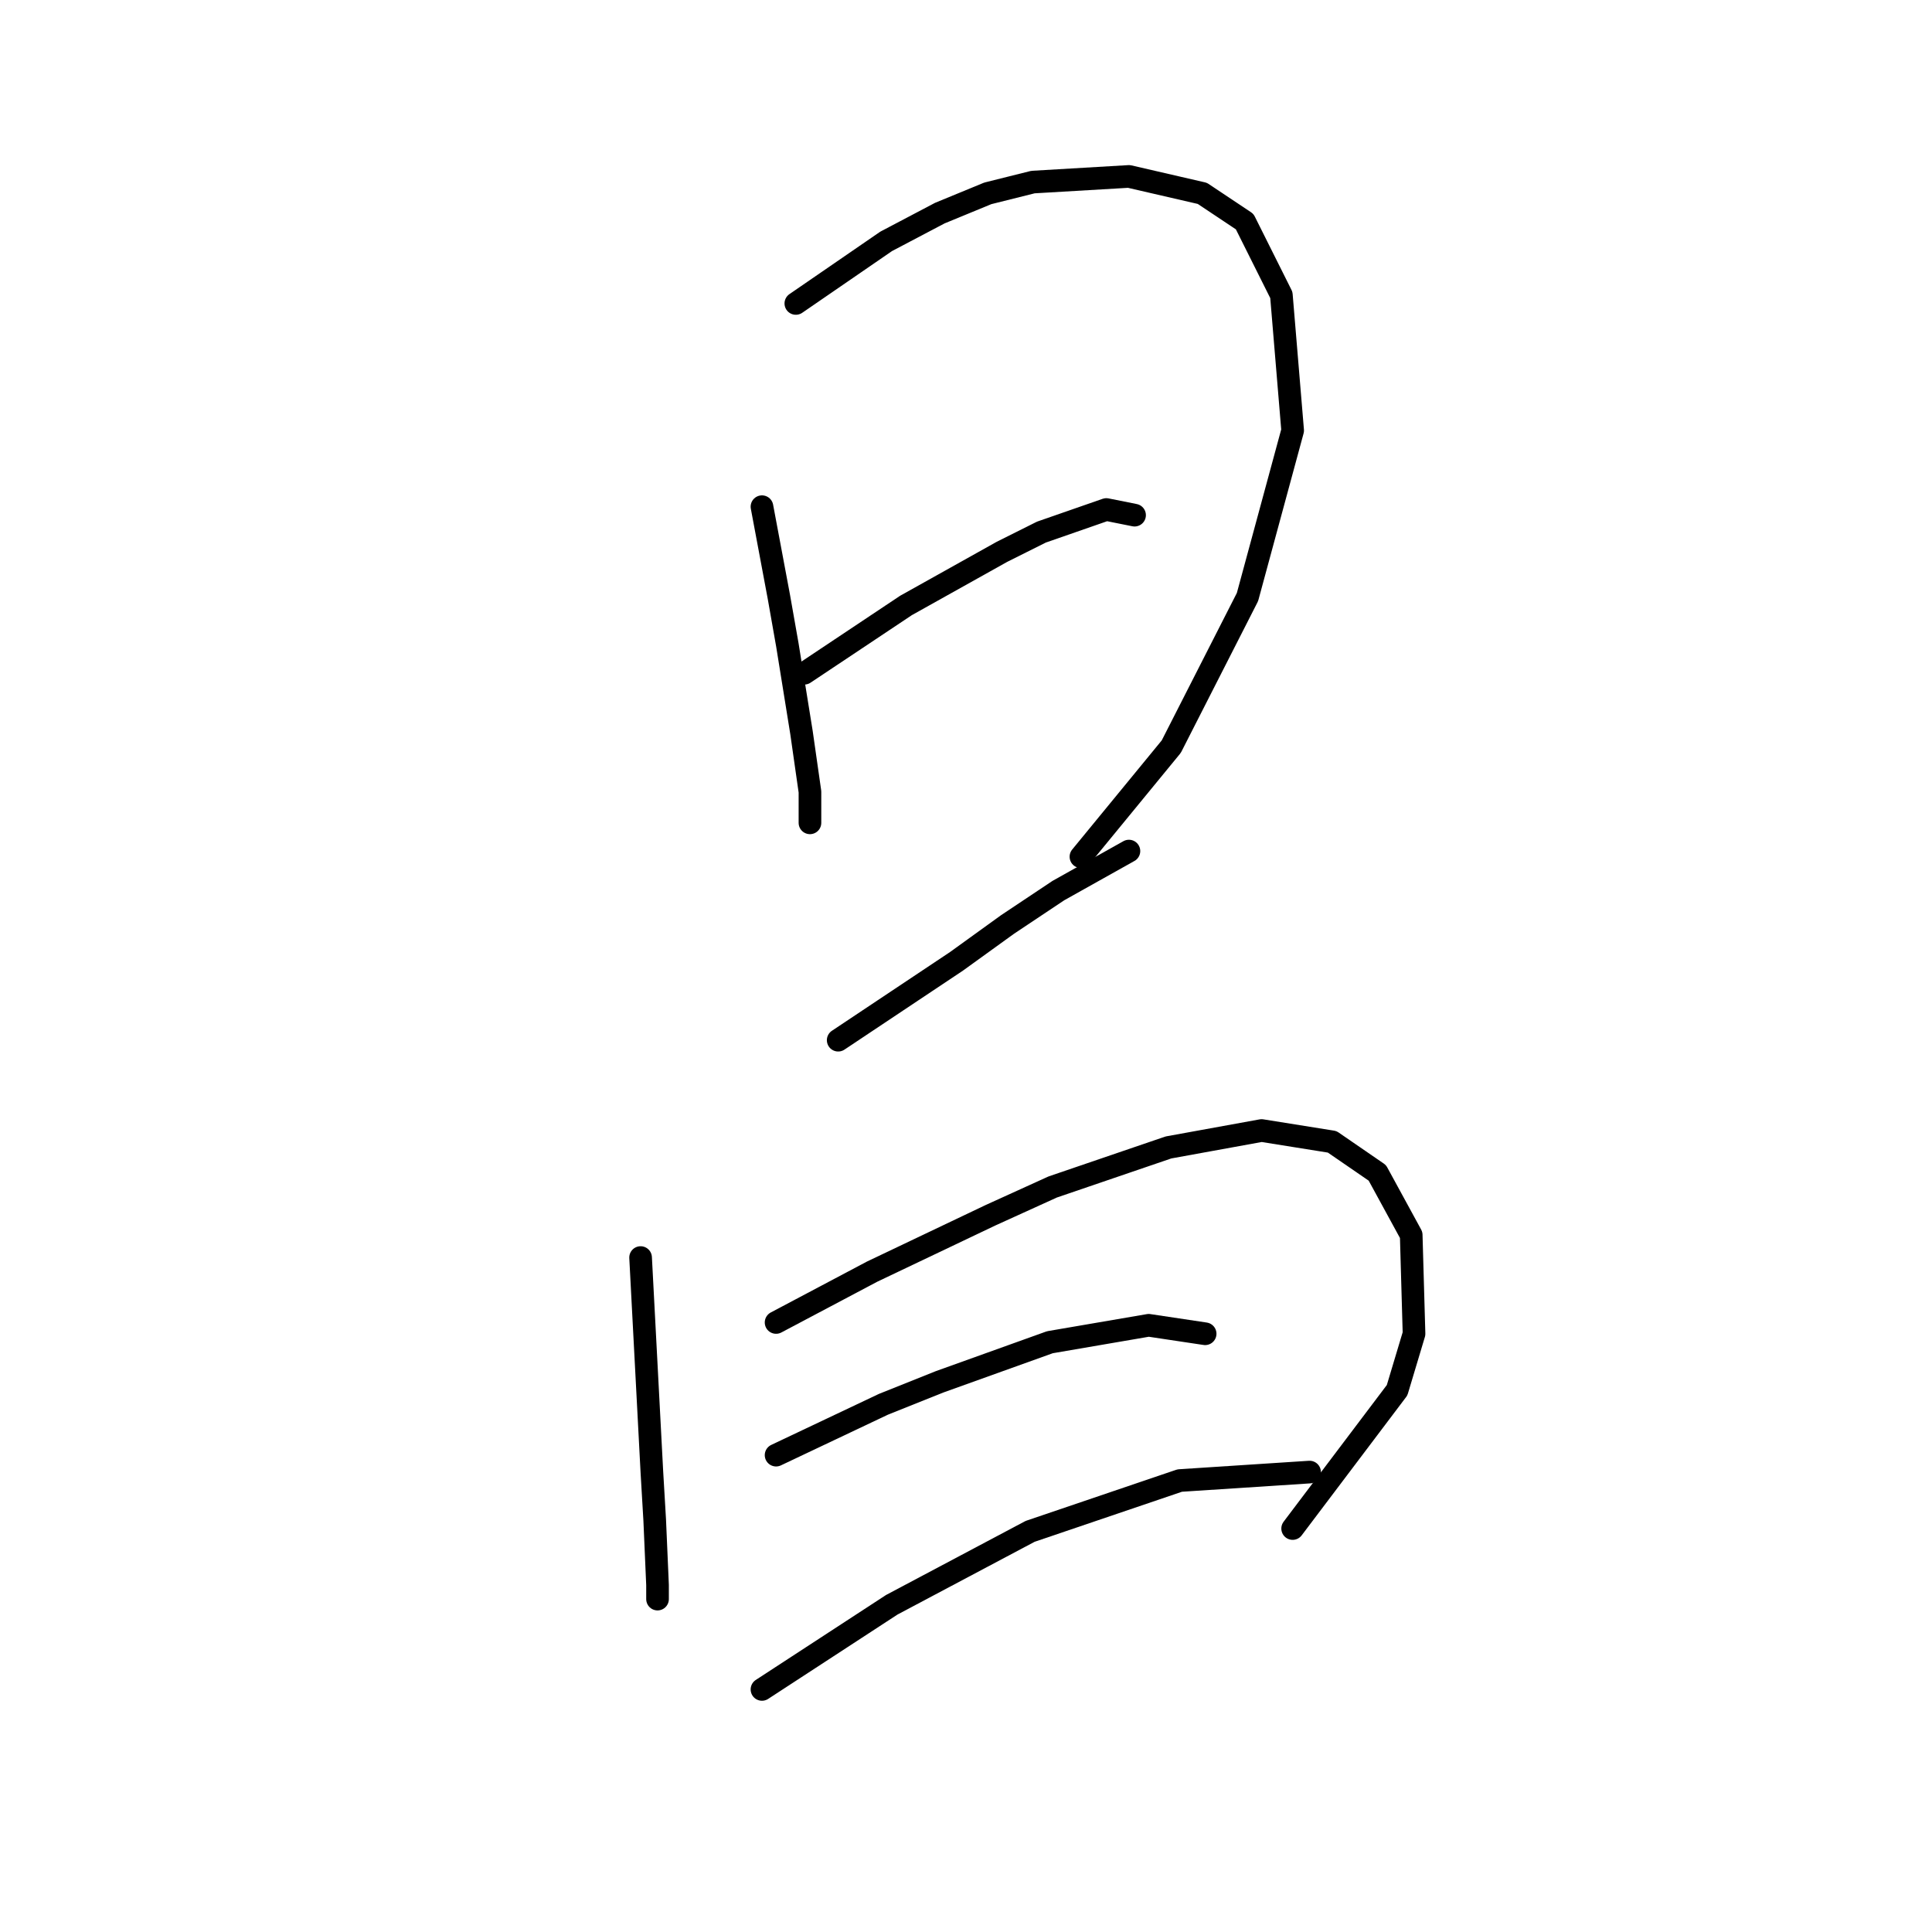 <?xml version="1.0" standalone="no"?>
    <svg width="256" height="256" xmlns="http://www.w3.org/2000/svg" version="1.1">
    <polyline stroke="black" stroke-width="3" stroke-linecap="round" fill="transparent" stroke-linejoin="round" points="100.965 67.139 102.087 73.124 103.209 79.108 104.331 85.467 106.201 97.062 107.323 104.917 107.323 109.031 107.323 109.031 " />
        <polyline stroke="black" stroke-width="3" stroke-linecap="round" fill="transparent" stroke-linejoin="round" points="105.453 40.209 111.438 36.095 117.422 31.981 124.529 28.24 130.887 25.622 136.872 24.126 149.589 23.378 159.314 25.622 164.924 29.362 169.787 39.087 171.283 57.041 165.298 79.108 155.199 98.932 143.23 113.519 143.23 113.519 " />
        <polyline stroke="black" stroke-width="3" stroke-linecap="round" fill="transparent" stroke-linejoin="round" points="106.576 89.207 113.308 84.719 120.041 80.23 132.758 73.124 137.994 70.506 146.597 67.513 150.337 68.262 150.337 68.262 " />
        <polyline stroke="black" stroke-width="3" stroke-linecap="round" fill="transparent" stroke-linejoin="round" points="111.064 137.831 118.918 132.595 126.773 127.358 133.506 122.496 140.238 118.008 149.589 112.771 149.589 112.771 " />
        <polyline stroke="black" stroke-width="3" stroke-linecap="round" fill="transparent" stroke-linejoin="round" points="84.882 166.632 85.63 180.845 86.378 195.058 86.752 201.416 87.126 210.019 87.126 211.889 87.126 211.889 " />
        <polyline stroke="black" stroke-width="3" stroke-linecap="round" fill="transparent" stroke-linejoin="round" points="102.835 175.234 109.194 171.868 115.552 168.502 131.261 161.021 139.49 157.281 154.825 152.044 167.168 149.8 176.519 151.296 182.504 155.411 186.992 163.639 187.366 176.73 185.122 184.211 171.283 202.539 171.283 202.539 " />
        <polyline stroke="black" stroke-width="3" stroke-linecap="round" fill="transparent" stroke-linejoin="round" points="102.835 192.814 109.942 189.447 117.048 186.081 124.529 183.089 139.116 177.853 152.207 175.608 159.688 176.73 159.688 176.73 " />
        <polyline stroke="black" stroke-width="3" stroke-linecap="round" fill="transparent" stroke-linejoin="round" points="100.965 223.858 109.568 218.248 118.17 212.637 136.498 202.913 156.322 196.18 173.527 195.058 173.527 195.058 " />
        </svg>